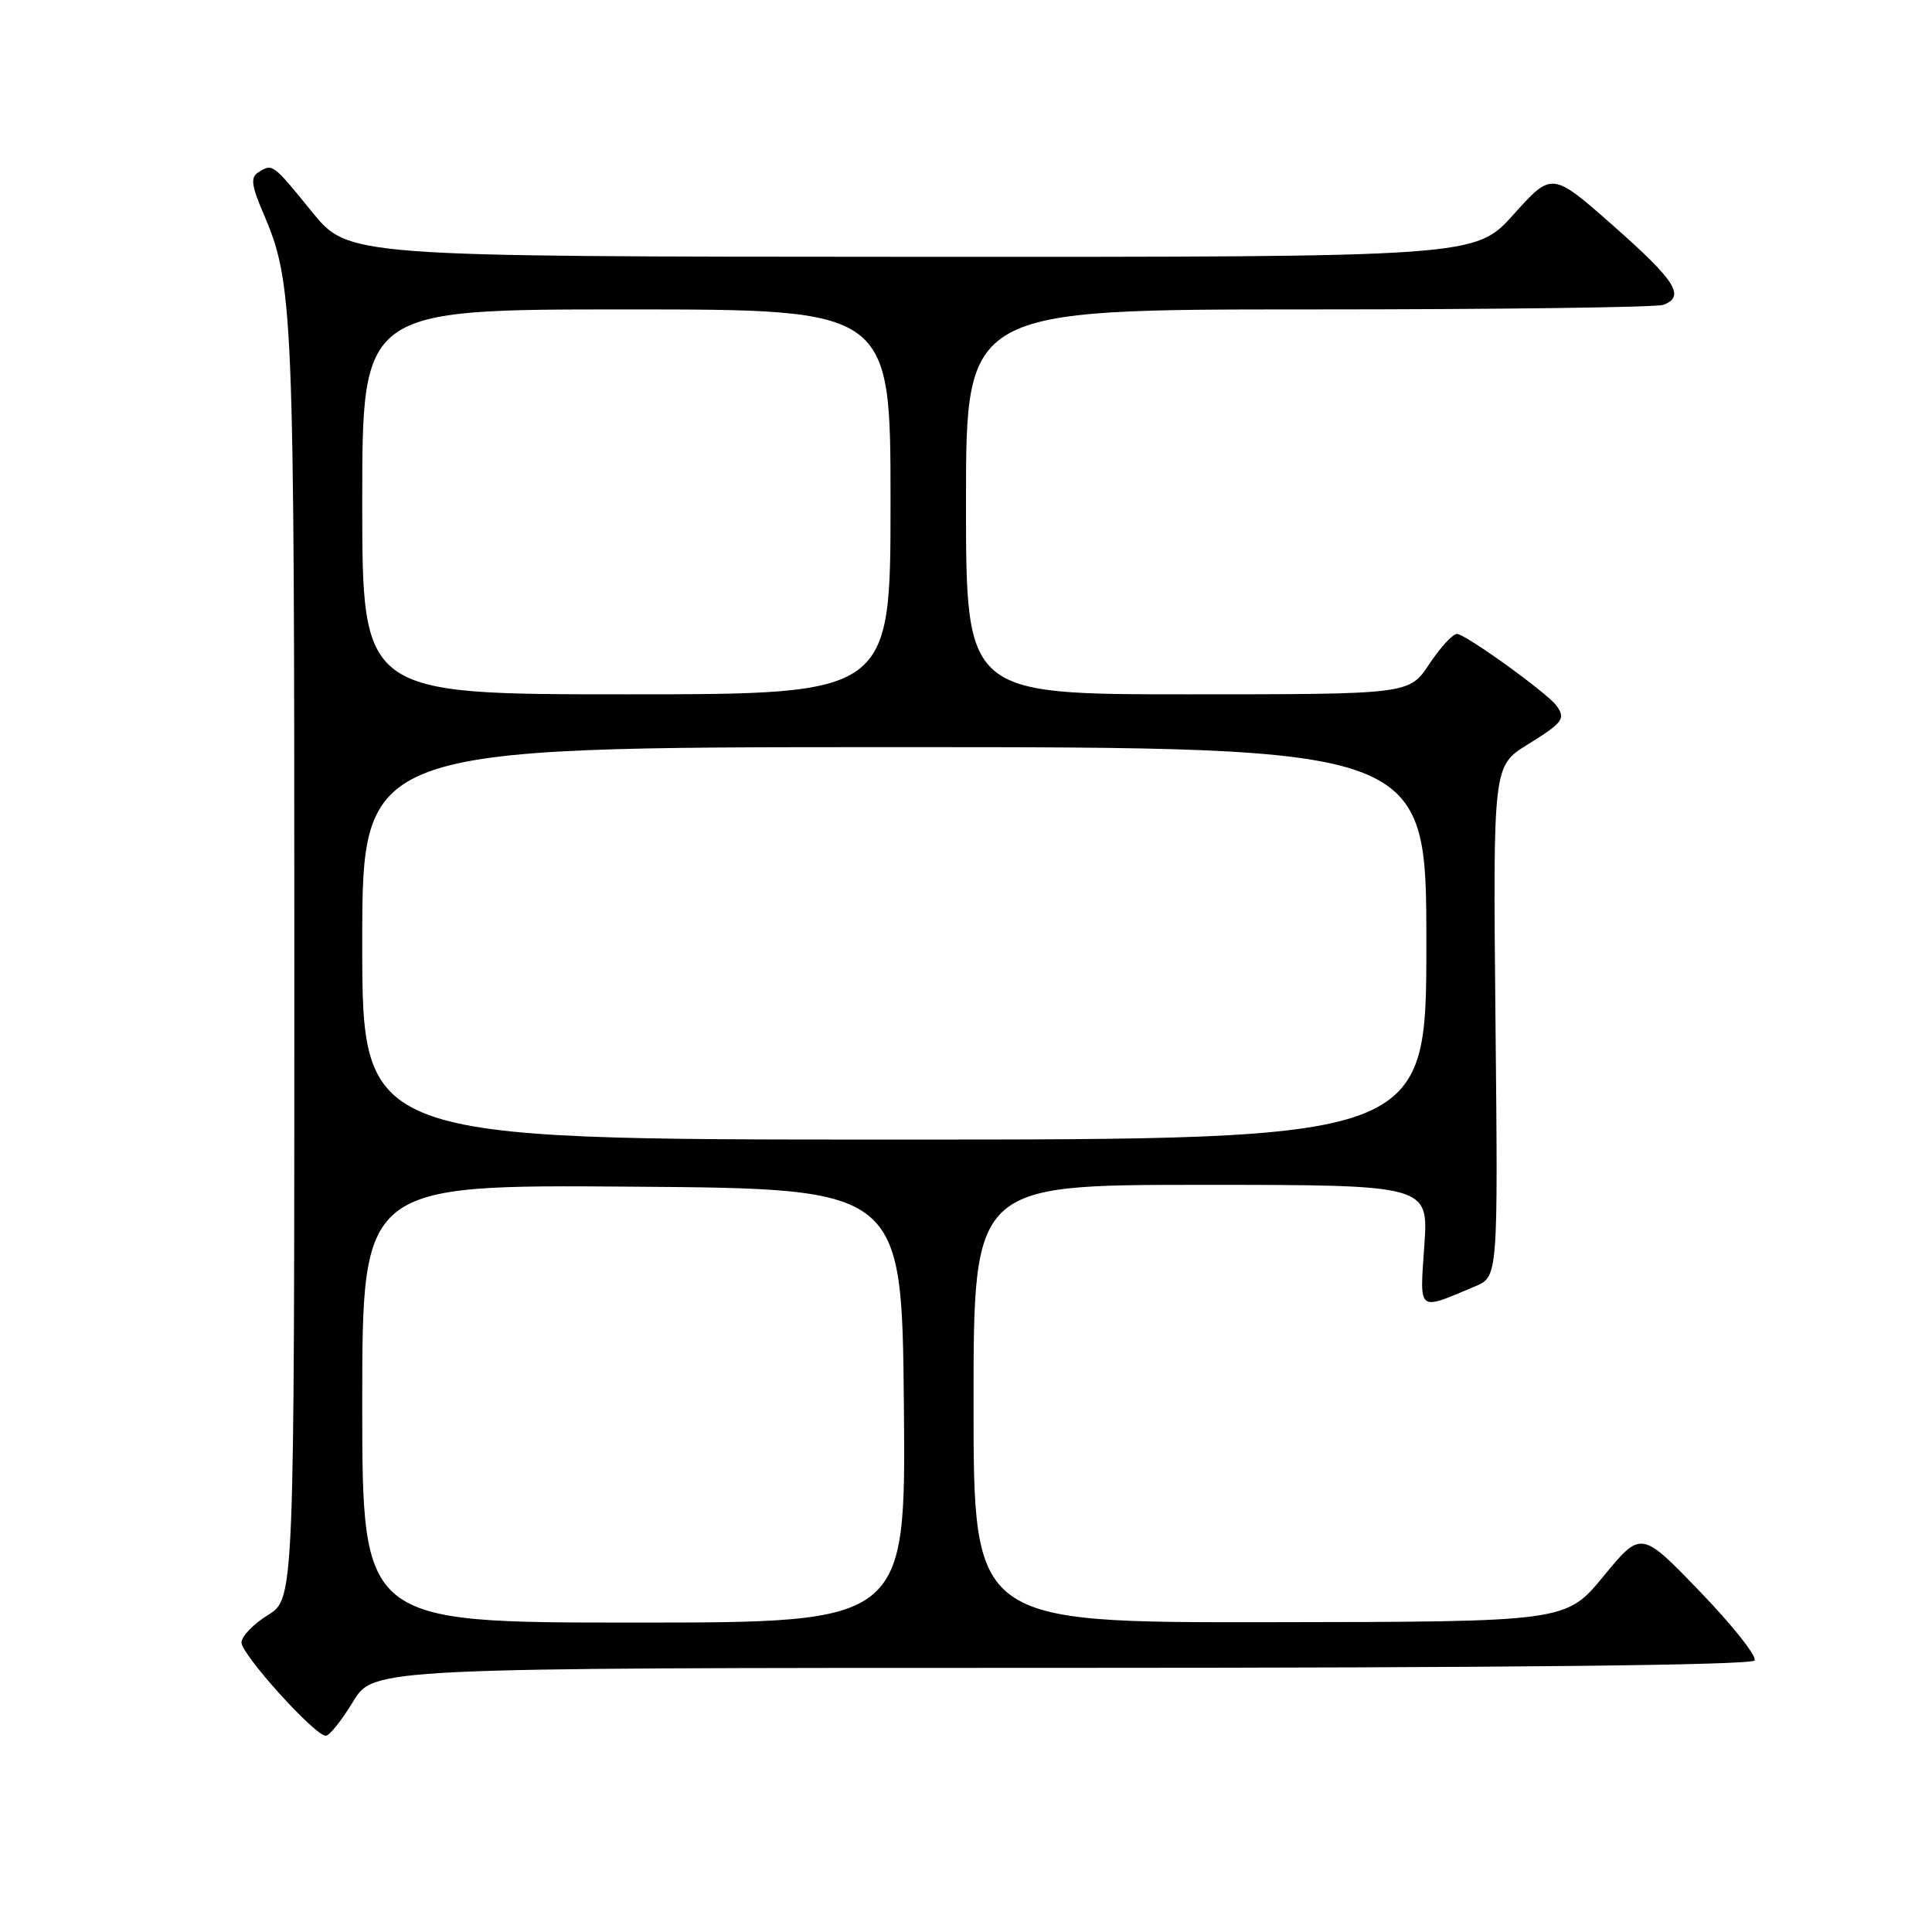 <?xml version="1.0" encoding="UTF-8" standalone="no"?>
<!DOCTYPE svg PUBLIC "-//W3C//DTD SVG 1.1//EN" "http://www.w3.org/Graphics/SVG/1.1/DTD/svg11.dtd" >
<svg xmlns="http://www.w3.org/2000/svg" xmlns:xlink="http://www.w3.org/1999/xlink" version="1.1" viewBox="0 0 256 256">
 <g >
 <path fill="currentColor"
d=" M 46.77 225.50 C 49.49 221.00 49.49 221.00 140.68 221.00 C 199.31 221.00 232.10 220.65 232.49 220.02 C 232.82 219.48 229.58 215.38 225.28 210.92 C 217.46 202.80 217.46 202.80 212.48 208.85 C 207.50 214.90 207.50 214.90 168.25 214.95 C 129.00 215.00 129.00 215.00 129.00 186.00 C 129.00 157.00 129.00 157.00 159.14 157.00 C 189.29 157.00 189.29 157.00 188.73 165.04 C 188.12 174.00 187.74 173.69 195.44 170.46 C 198.50 169.17 198.50 169.17 198.16 135.33 C 197.83 101.50 197.83 101.50 202.41 98.66 C 207.12 95.74 207.50 95.23 206.23 93.49 C 205.01 91.82 194.16 84.00 193.06 84.00 C 192.49 84.00 190.84 85.80 189.38 88.00 C 186.73 92.00 186.73 92.00 157.37 92.00 C 128.00 92.00 128.00 92.00 128.00 66.50 C 128.00 41.00 128.00 41.00 173.42 41.00 C 198.40 41.00 219.55 40.73 220.42 40.39 C 223.34 39.27 222.04 37.22 213.82 29.96 C 205.65 22.75 205.65 22.75 200.57 28.40 C 195.50 34.06 195.50 34.06 120.83 34.03 C 46.16 34.00 46.16 34.00 41.33 28.06 C 36.11 21.63 36.12 21.64 34.21 22.85 C 33.19 23.50 33.32 24.58 34.83 28.11 C 38.89 37.57 39.00 40.23 39.00 127.47 C 39.00 211.84 39.00 211.84 35.50 214.00 C 33.58 215.19 32.00 216.83 32.00 217.64 C 32.00 219.24 41.72 230.00 43.17 230.00 C 43.65 230.00 45.27 227.97 46.77 225.50 Z  M 48.00 185.99 C 48.00 156.97 48.00 156.97 83.75 157.24 C 119.50 157.50 119.50 157.50 119.77 186.25 C 120.03 215.00 120.03 215.00 84.02 215.00 C 48.00 215.00 48.00 215.00 48.00 185.99 Z  M 48.00 125.00 C 48.00 99.00 48.00 99.00 118.50 99.00 C 189.00 99.00 189.00 99.00 189.00 125.00 C 189.00 151.00 189.00 151.00 118.50 151.00 C 48.00 151.00 48.00 151.00 48.00 125.00 Z  M 48.00 66.50 C 48.00 41.00 48.00 41.00 83.00 41.00 C 118.00 41.00 118.00 41.00 118.00 66.50 C 118.00 92.00 118.00 92.00 83.00 92.00 C 48.00 92.00 48.00 92.00 48.00 66.50 Z "/>
</g>
</svg>